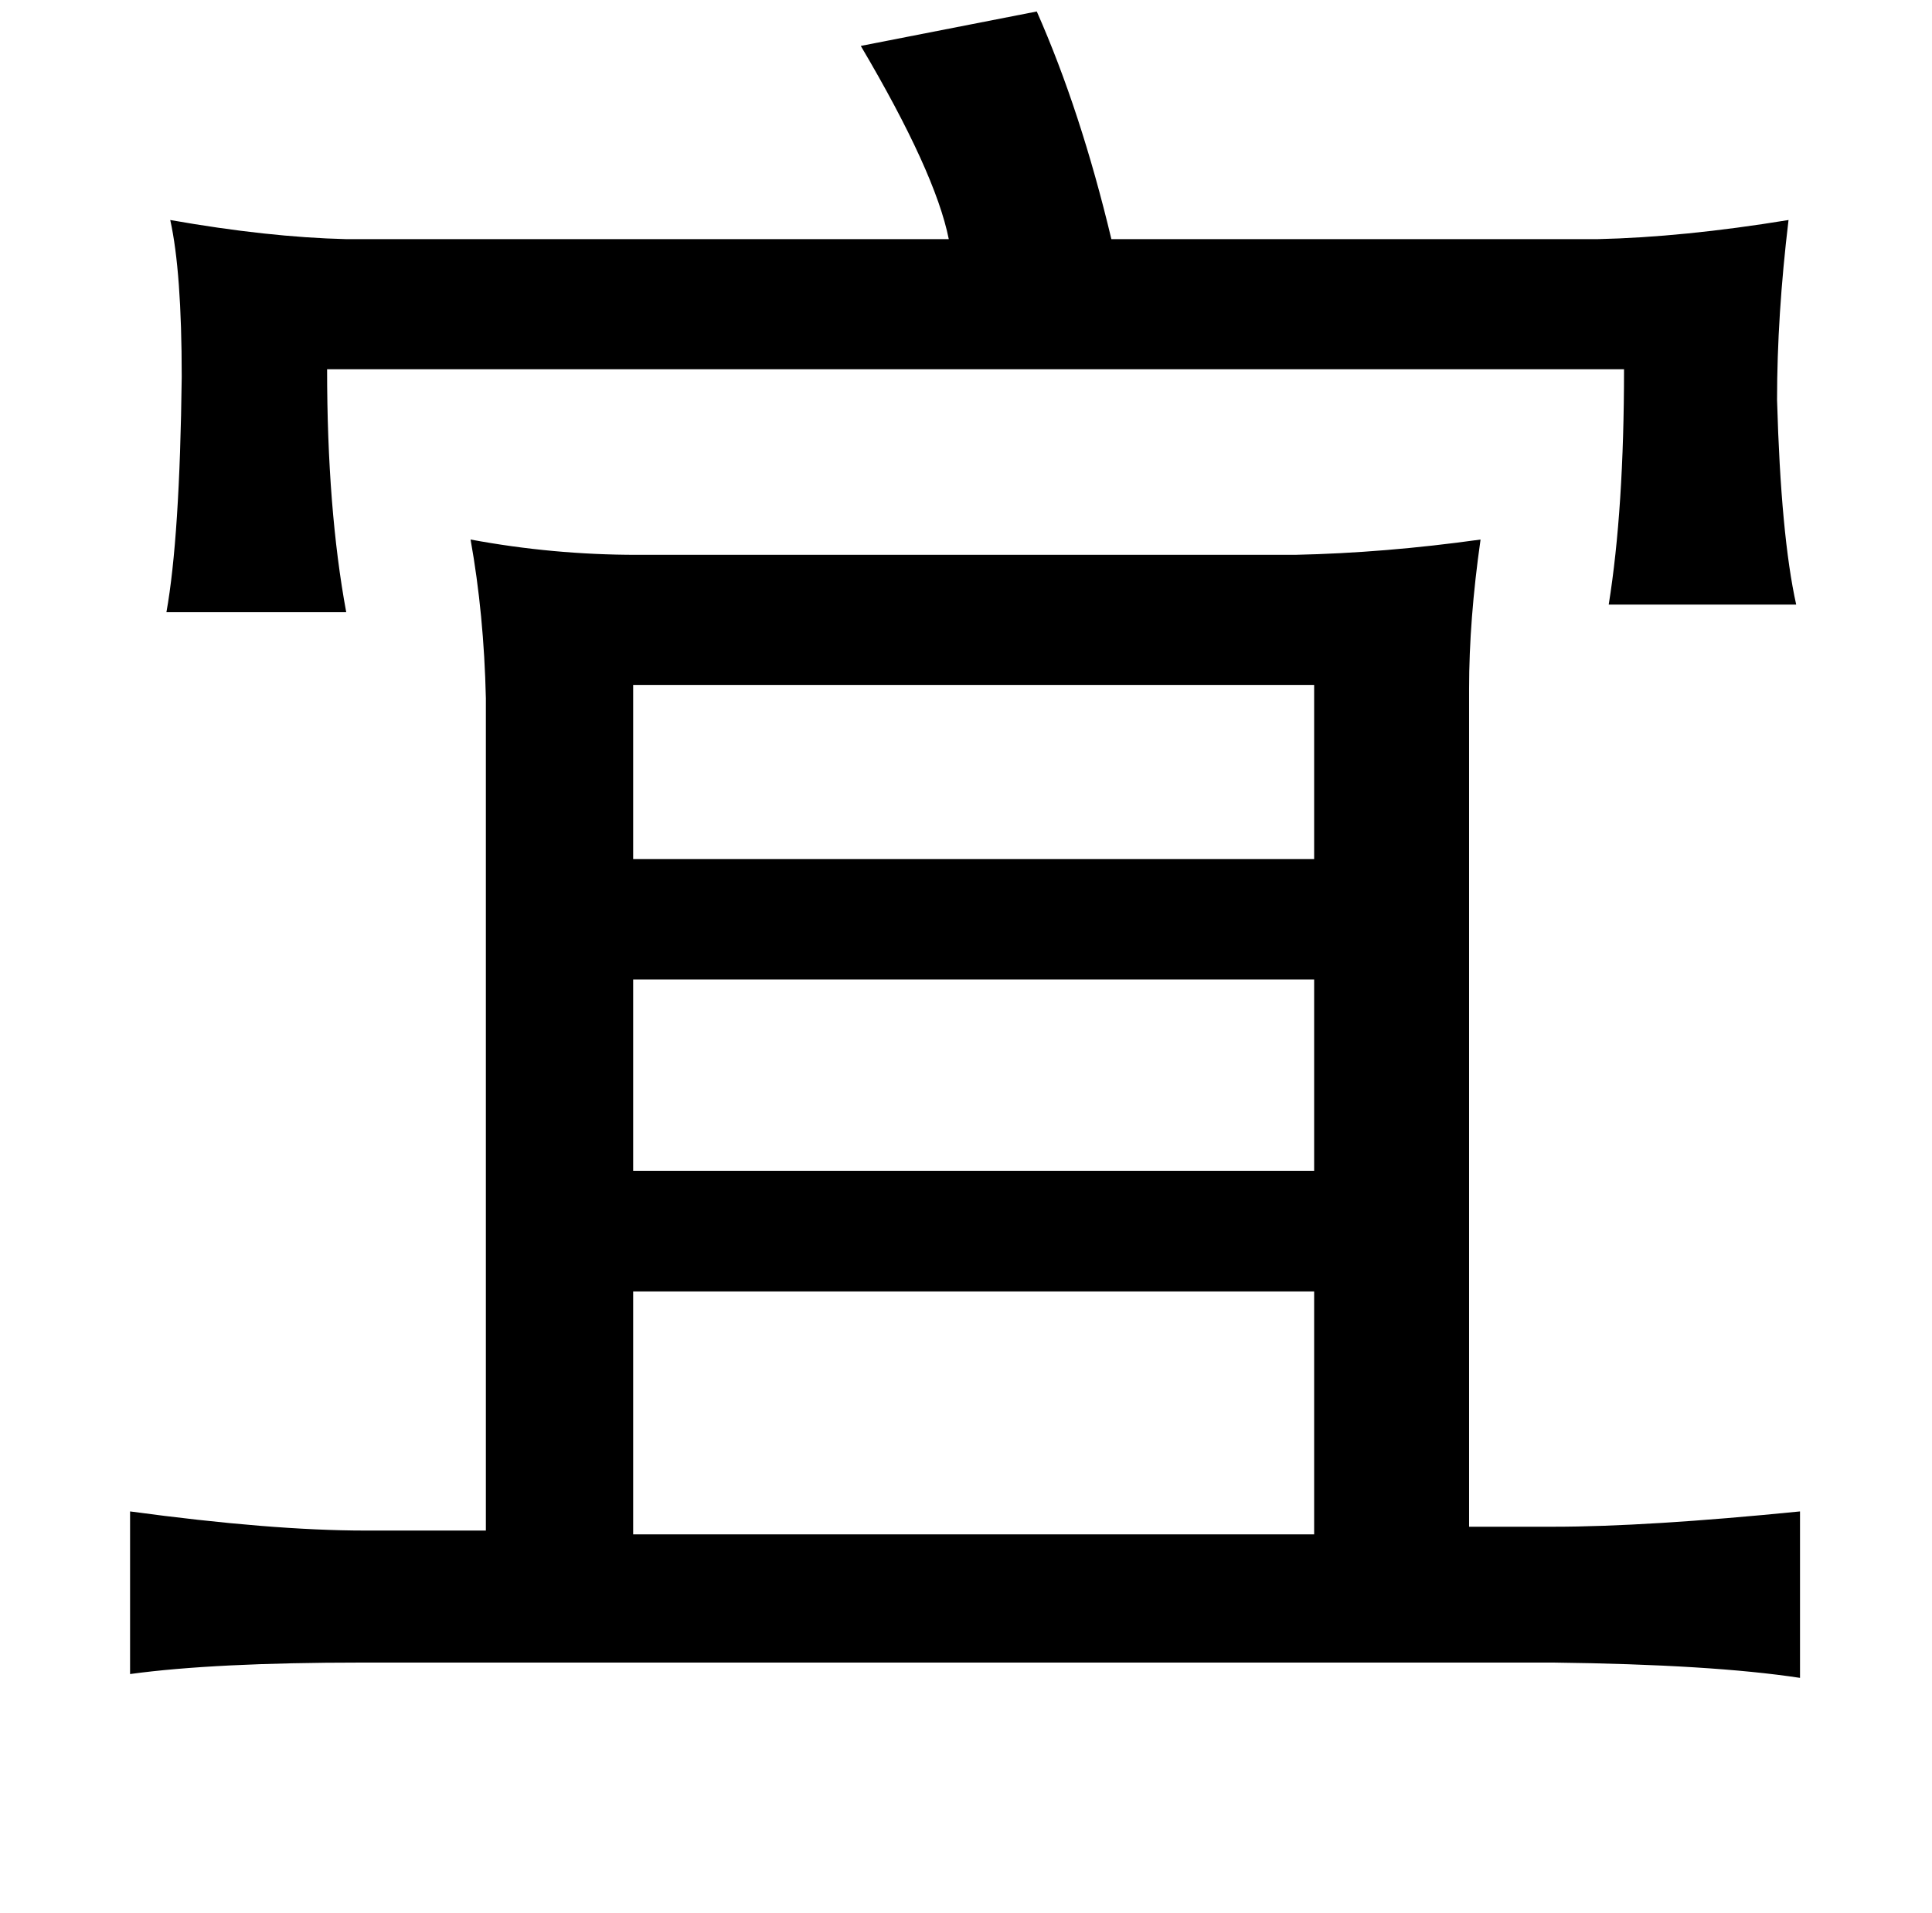 <?xml version="1.0" standalone="no"?>
<!DOCTYPE svg PUBLIC "-//W3C//DTD SVG 1.1//EN" "http://www.w3.org/Graphics/SVG/1.1/DTD/svg11.dtd" >
<svg xmlns="http://www.w3.org/2000/svg" xmlns:xlink="http://www.w3.org/1999/xlink" version="1.1" viewBox="-10 0 1010 1000">
   <path fill="currentColor"
d="M532 6q23 52 39 119h254q45 -1 100 -10q-6 50 -6 94q2 71 10 107h-98q8 -50 8 -123h-678q0 73 10 127h-94q7 -39 8 -123q0 -55 -6 -82q51 9 92 10h315q-7 -35 -46 -101zM764 282q-6 42 -6 78v438h44q49 0 129 -8v87q-46 -7 -129 -8h-623q-77 0 -121 6v-85q74 10 123 10
h63v-435q-1 -44 -8 -83q43 8 87 8h344q47 -1 97 -8zM321 358v91h356v-91h-356zM321 512v100h356v-100h-356zM321 675v127h356v-127h-356z" />
</svg>
